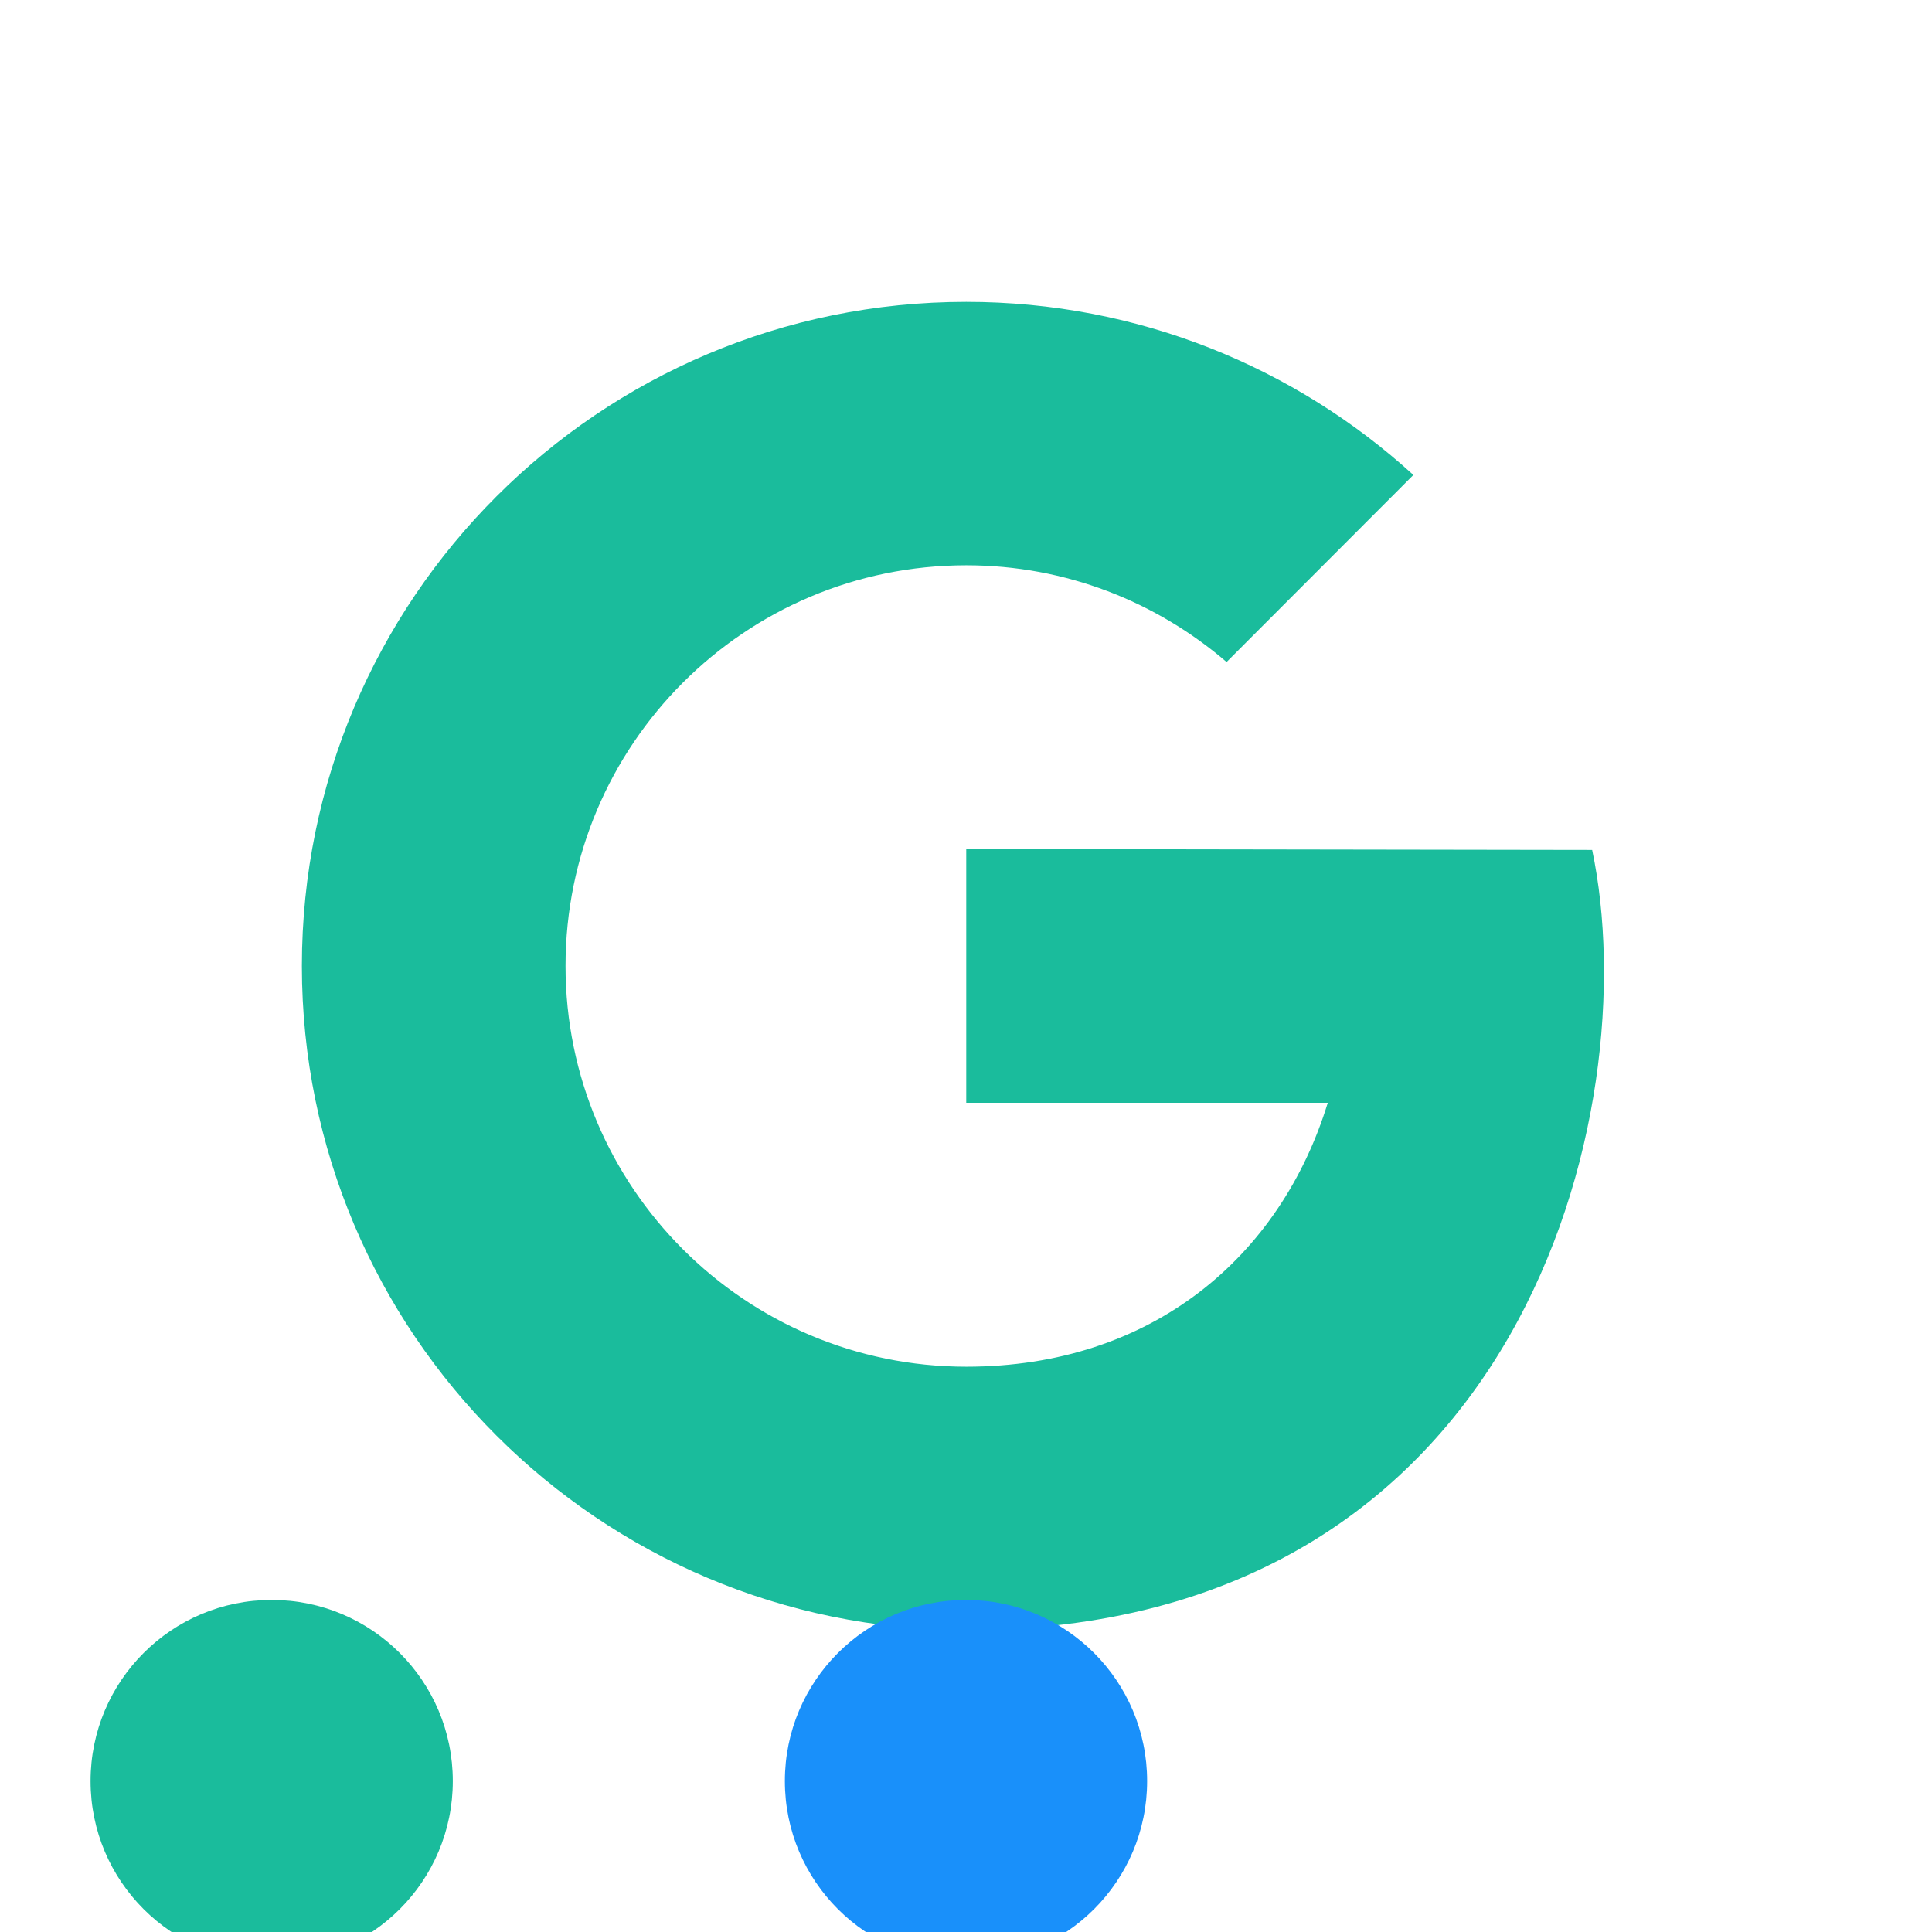 <?xml version="1.0" encoding="UTF-8"?>
<svg xmlns="http://www.w3.org/2000/svg" xmlns:xlink="http://www.w3.org/1999/xlink" viewBox="0 0 32 32" width="32px" height="32px">
    <g id="surface50426264">
        <path style=" stroke:none;fill-rule:nonzero;fill:rgb(10.196%,73.725%,61.176%);fill-opacity:1;" d="M 16.004 14.062 L 16.004 18.266 L 21.992 18.266 C 21.211 20.812 19.082 22.637 16.004 22.637 C 12.34 22.637 9.367 19.664 9.367 16 C 9.367 12.336 12.336 9.363 16.004 9.363 C 17.652 9.363 19.156 9.969 20.316 10.965 L 23.41 7.867 C 21.457 6.086 18.855 5 16.004 5 C 9.926 5 5 9.926 5 16 C 5 22.074 9.926 27 16.004 27 C 25.238 27 27.277 18.363 26.371 14.078 Z M 16.004 14.062 "/>
    </g>
    <!-- Red lower RIGHT corner. Shows that an update is available. Small-->
<!--    <circle cx="28" cy="29.5" r="2" fill="#E74C3C"/>-->
    <!-- Red lower RIGHT corner. Shows that an update is available. Large-->
    <!-- <circle cx="27" cy="27" r="5" fill="#E74C3C"/> -->
    
    <!-- Green lower LEFT corner.  Shows that an instance of MyGeotab is running. -->
<!--    <circle cx="4.5" cy="27.5" r="4.5" fill="#1990FA"/>-->
    <!-- Green lower LEFT corner.  Shows that an instance of MyGeotab is running. -->
    <circle cx="4.5" cy="29.5" r="3" fill="#1abc9c"/>
    <!-- Green lower LEFT corner.  Shows that an instance of MyGeotab is running. -->
<!--    <circle cx="4.5" cy="29.5" r="2" fill="#1abc9c"/>-->
    <!--    Blue middle. Shows that the Gateway is running. -->
    <circle cx="16" cy="29.5" r="3" fill="#1990FA"/>
    <!-- Yellow lower LEFT corner. Shows that an instance of MyGeotab is running. -->
    <!-- <circle cx="5" cy="27" r="5" fill="#ebfb0f"/> -->

    <!-- Green upper RIGHT corner. Shows that an instance of MyGeotab is running. -->
    <!-- <circle cx="27" cy="5" r="5" fill="#1abc9c"/> -->
    <!-- Green lower LEFT corner. Shows that an instance of MyGeotab is running. -->
    <!-- <circle cx="5" cy="27" r="5" fill="#1abc9c" stroke="#fff"/> -->
</svg>
